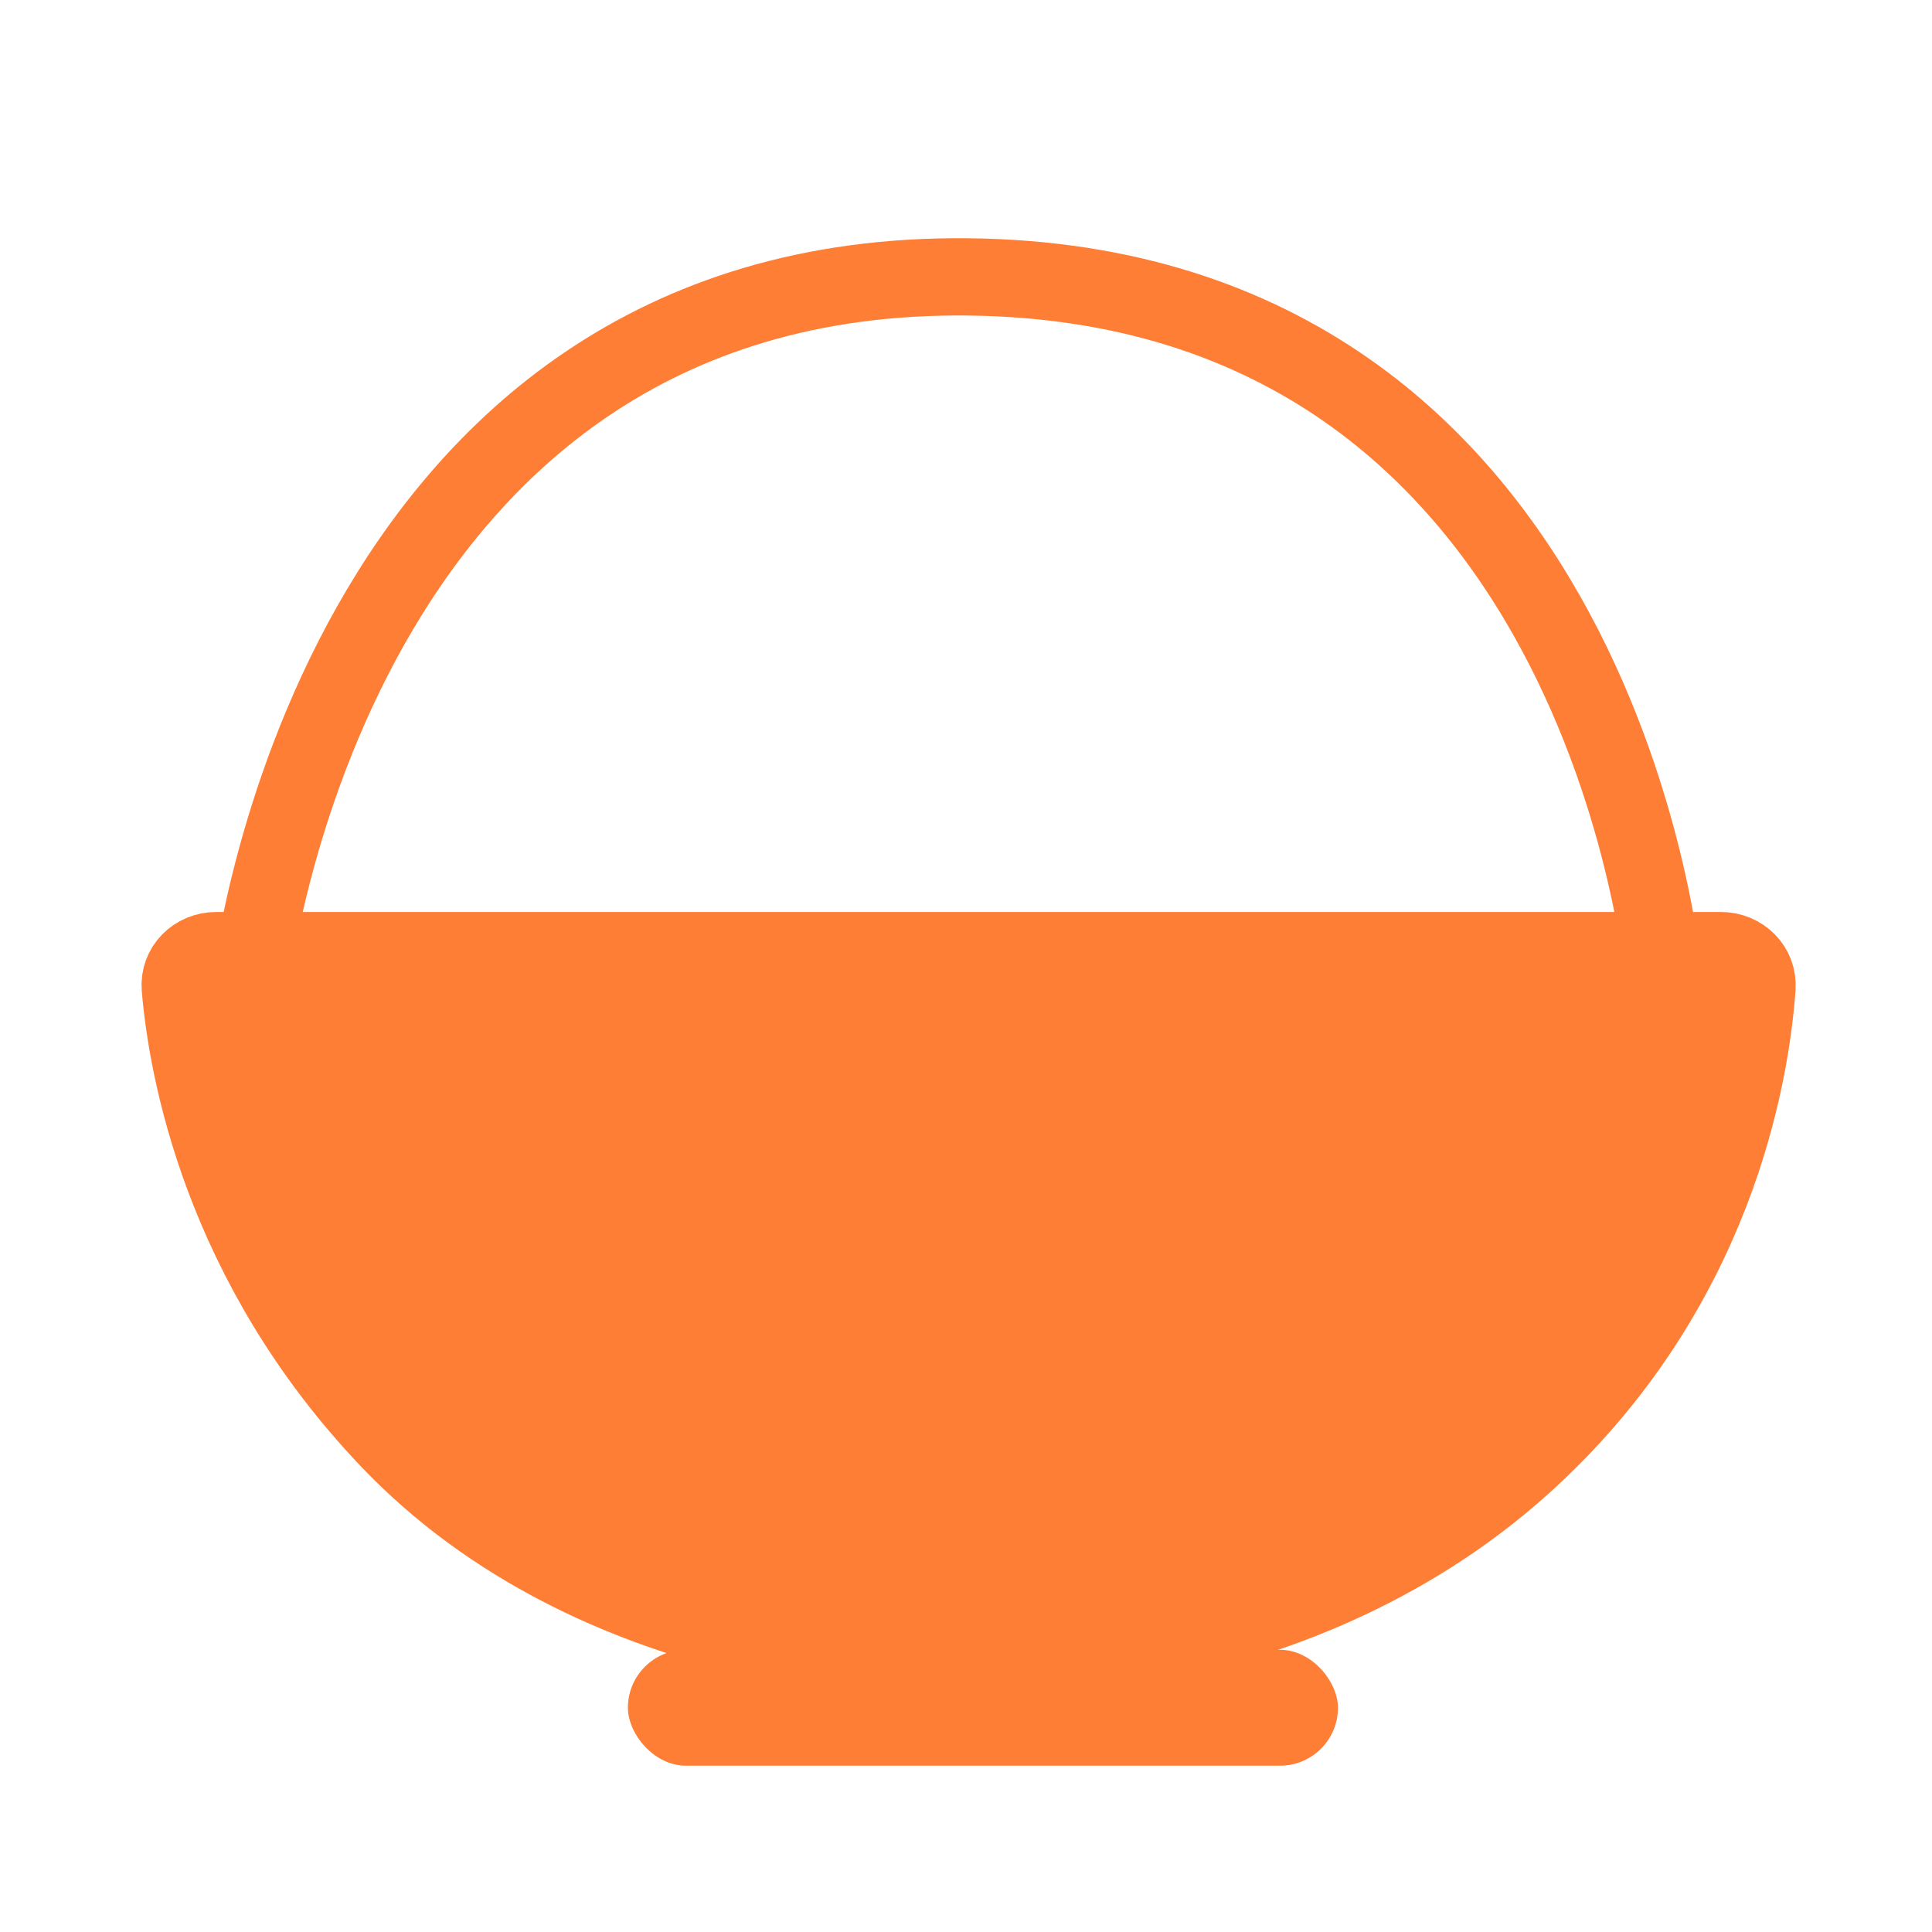 <svg width="25" height="25" viewBox="0 0 25 25" fill="none" xmlns="http://www.w3.org/2000/svg">
<path d="M22.268 12.301H2.798C2.527 12.301 2.31 12.516 2.333 12.785C2.421 13.823 2.862 16.351 5.031 18.629C7.726 21.461 11.842 21.491 12.181 21.489C12.197 21.489 12.209 21.489 12.225 21.49C12.561 21.511 16.648 21.705 19.703 18.957C22.203 16.708 22.656 13.891 22.735 12.782C22.754 12.514 22.537 12.301 22.268 12.301Z" fill="#FF7E35" stroke="#FF7E35"/>
<rect x="8.125" y="21.348" width="9.188" height="1.5" rx="0.75" fill="#FF7E35"/>
<path d="M3.25 12.676C3.25 12.676 4.281 3.489 12.531 3.583C20.781 3.676 21.531 12.676 21.531 12.676" stroke="#FF7E35"/>
</svg>
